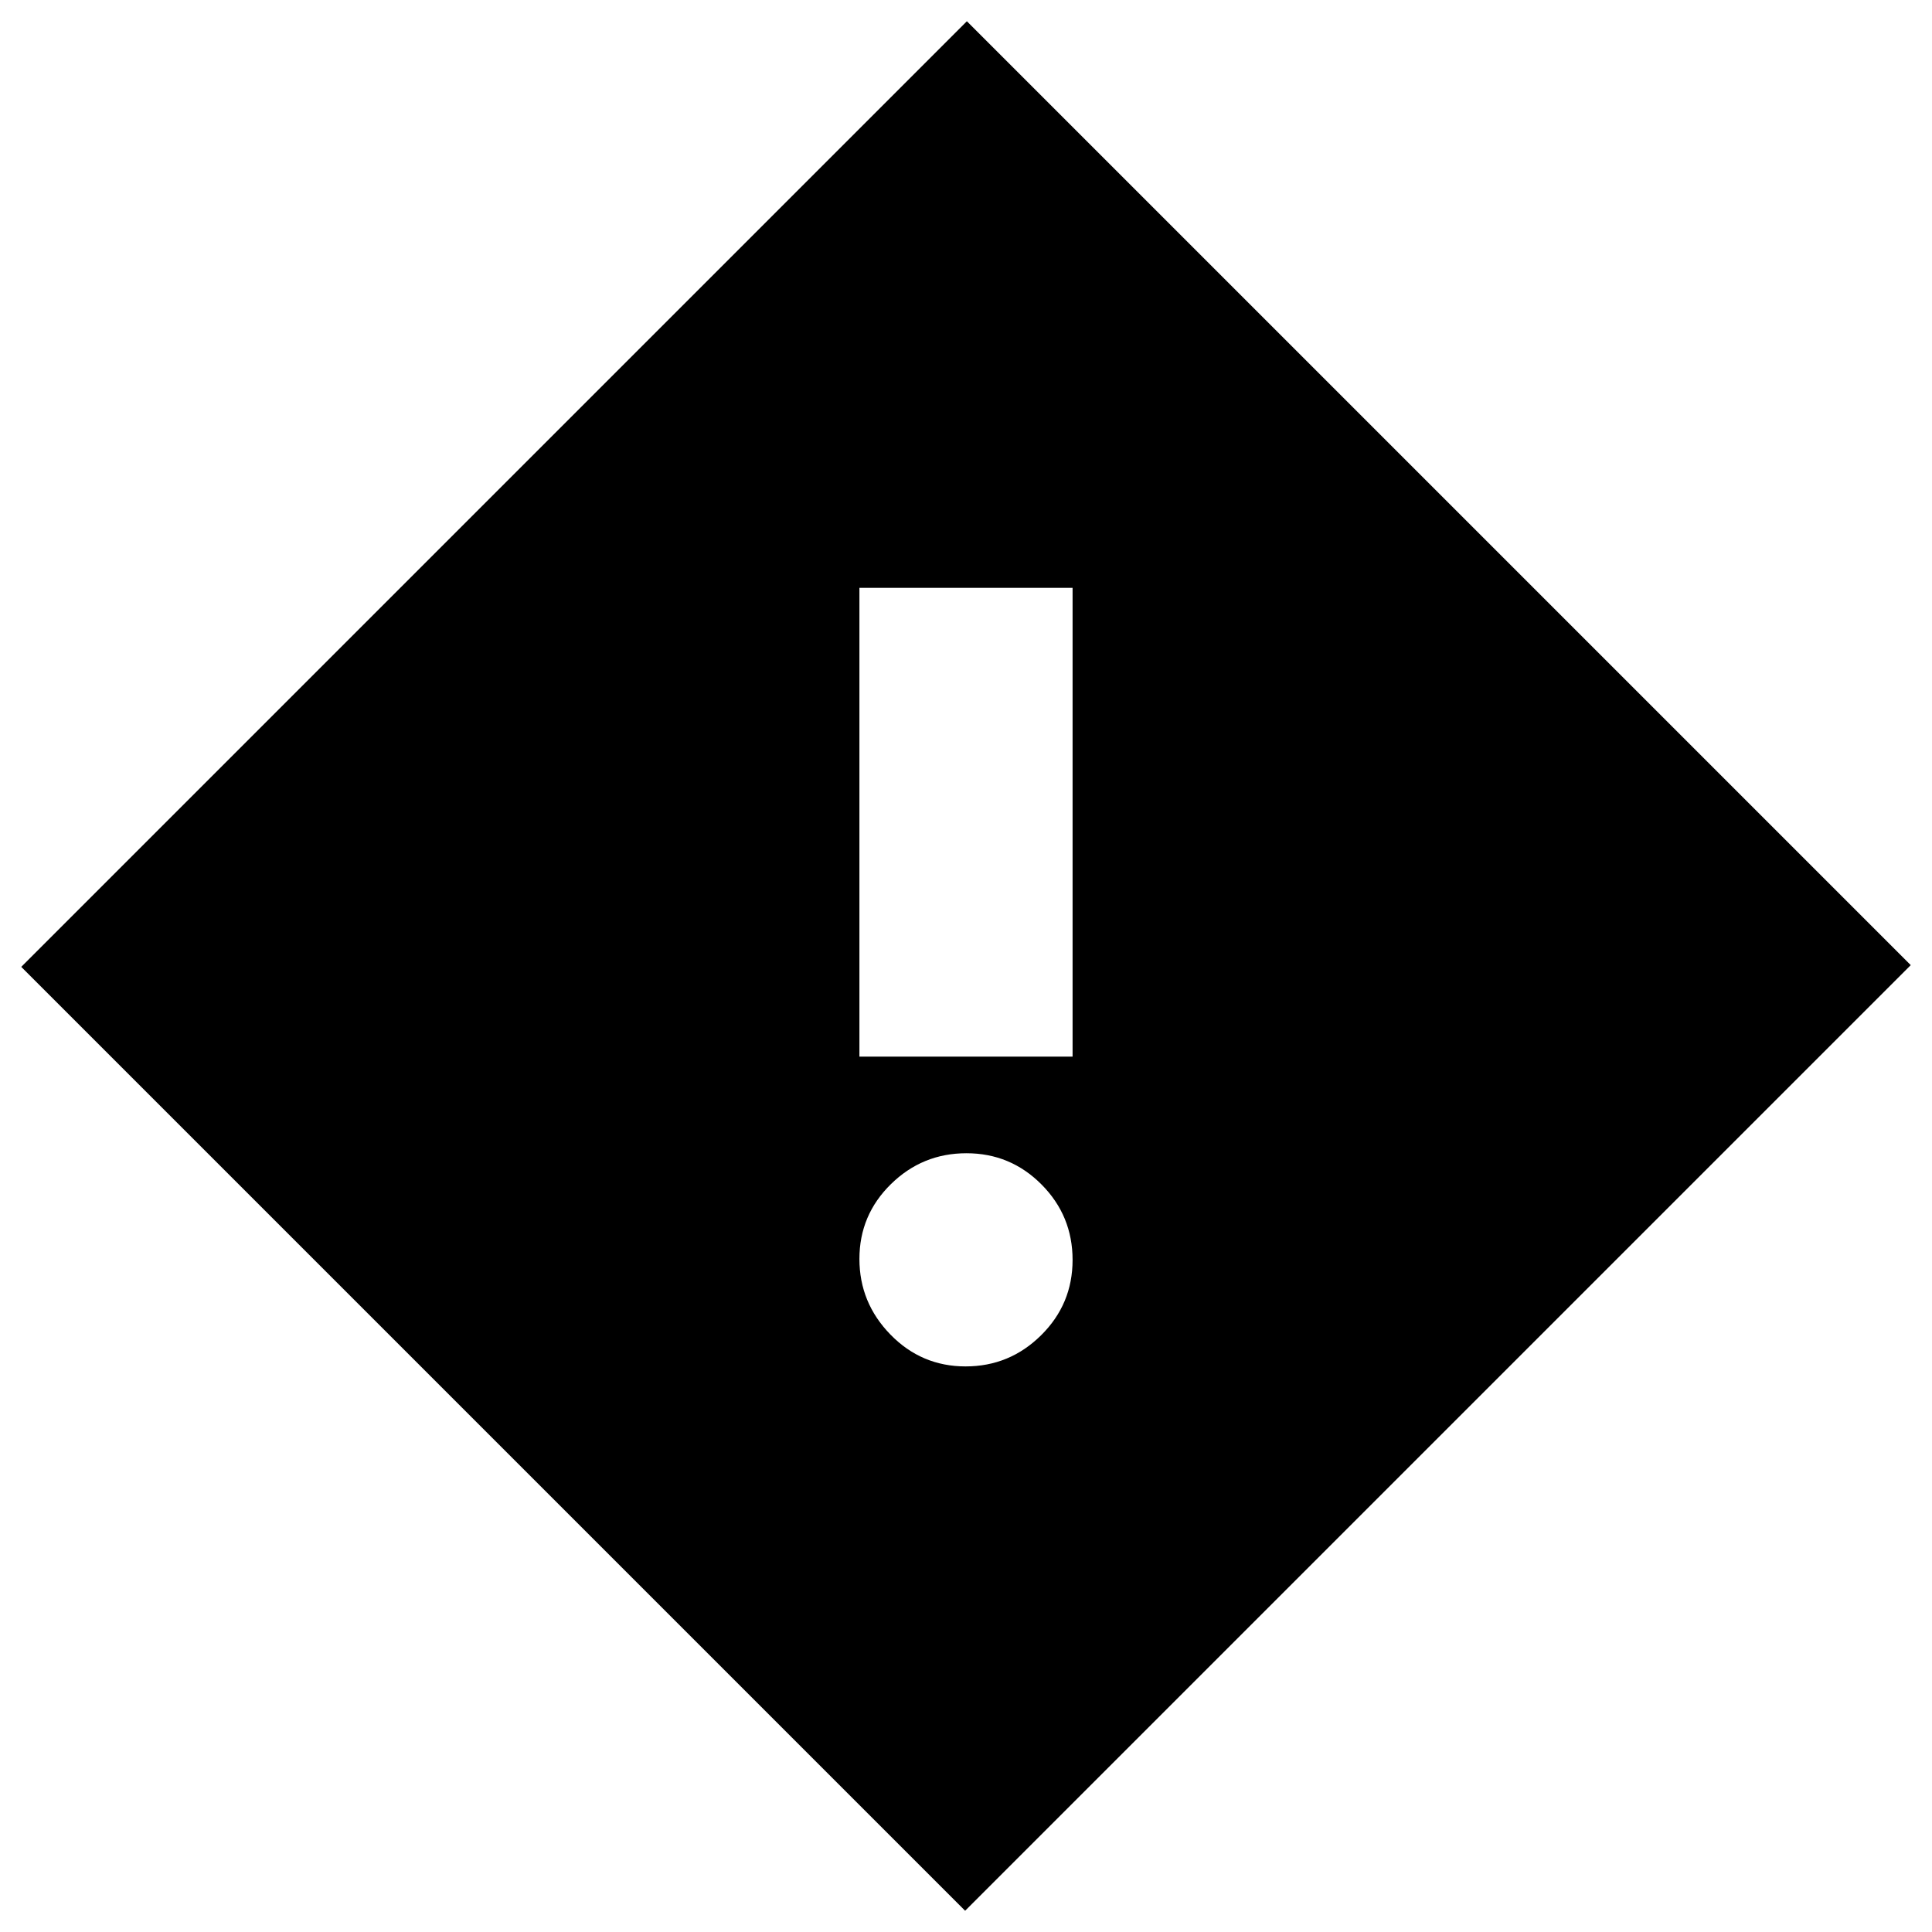 <svg xmlns="http://www.w3.org/2000/svg" height="20" viewBox="0 -960 960 960" width="20"><path d="M427.04-434.96h105.92v-232.95H427.04v232.95Zm52.75 153.92q21.89 0 37.53-15.48 15.64-15.47 15.64-37.43t-15.43-37.48q-15.43-15.53-37.32-15.53t-37.53 15.36q-15.64 15.36-15.64 37.15t15.43 37.6q15.43 15.81 37.32 15.81Zm-.22 270.48L10.56-479.57l469.87-469.87 469.01 469.01L479.57-10.56Z"/></svg>